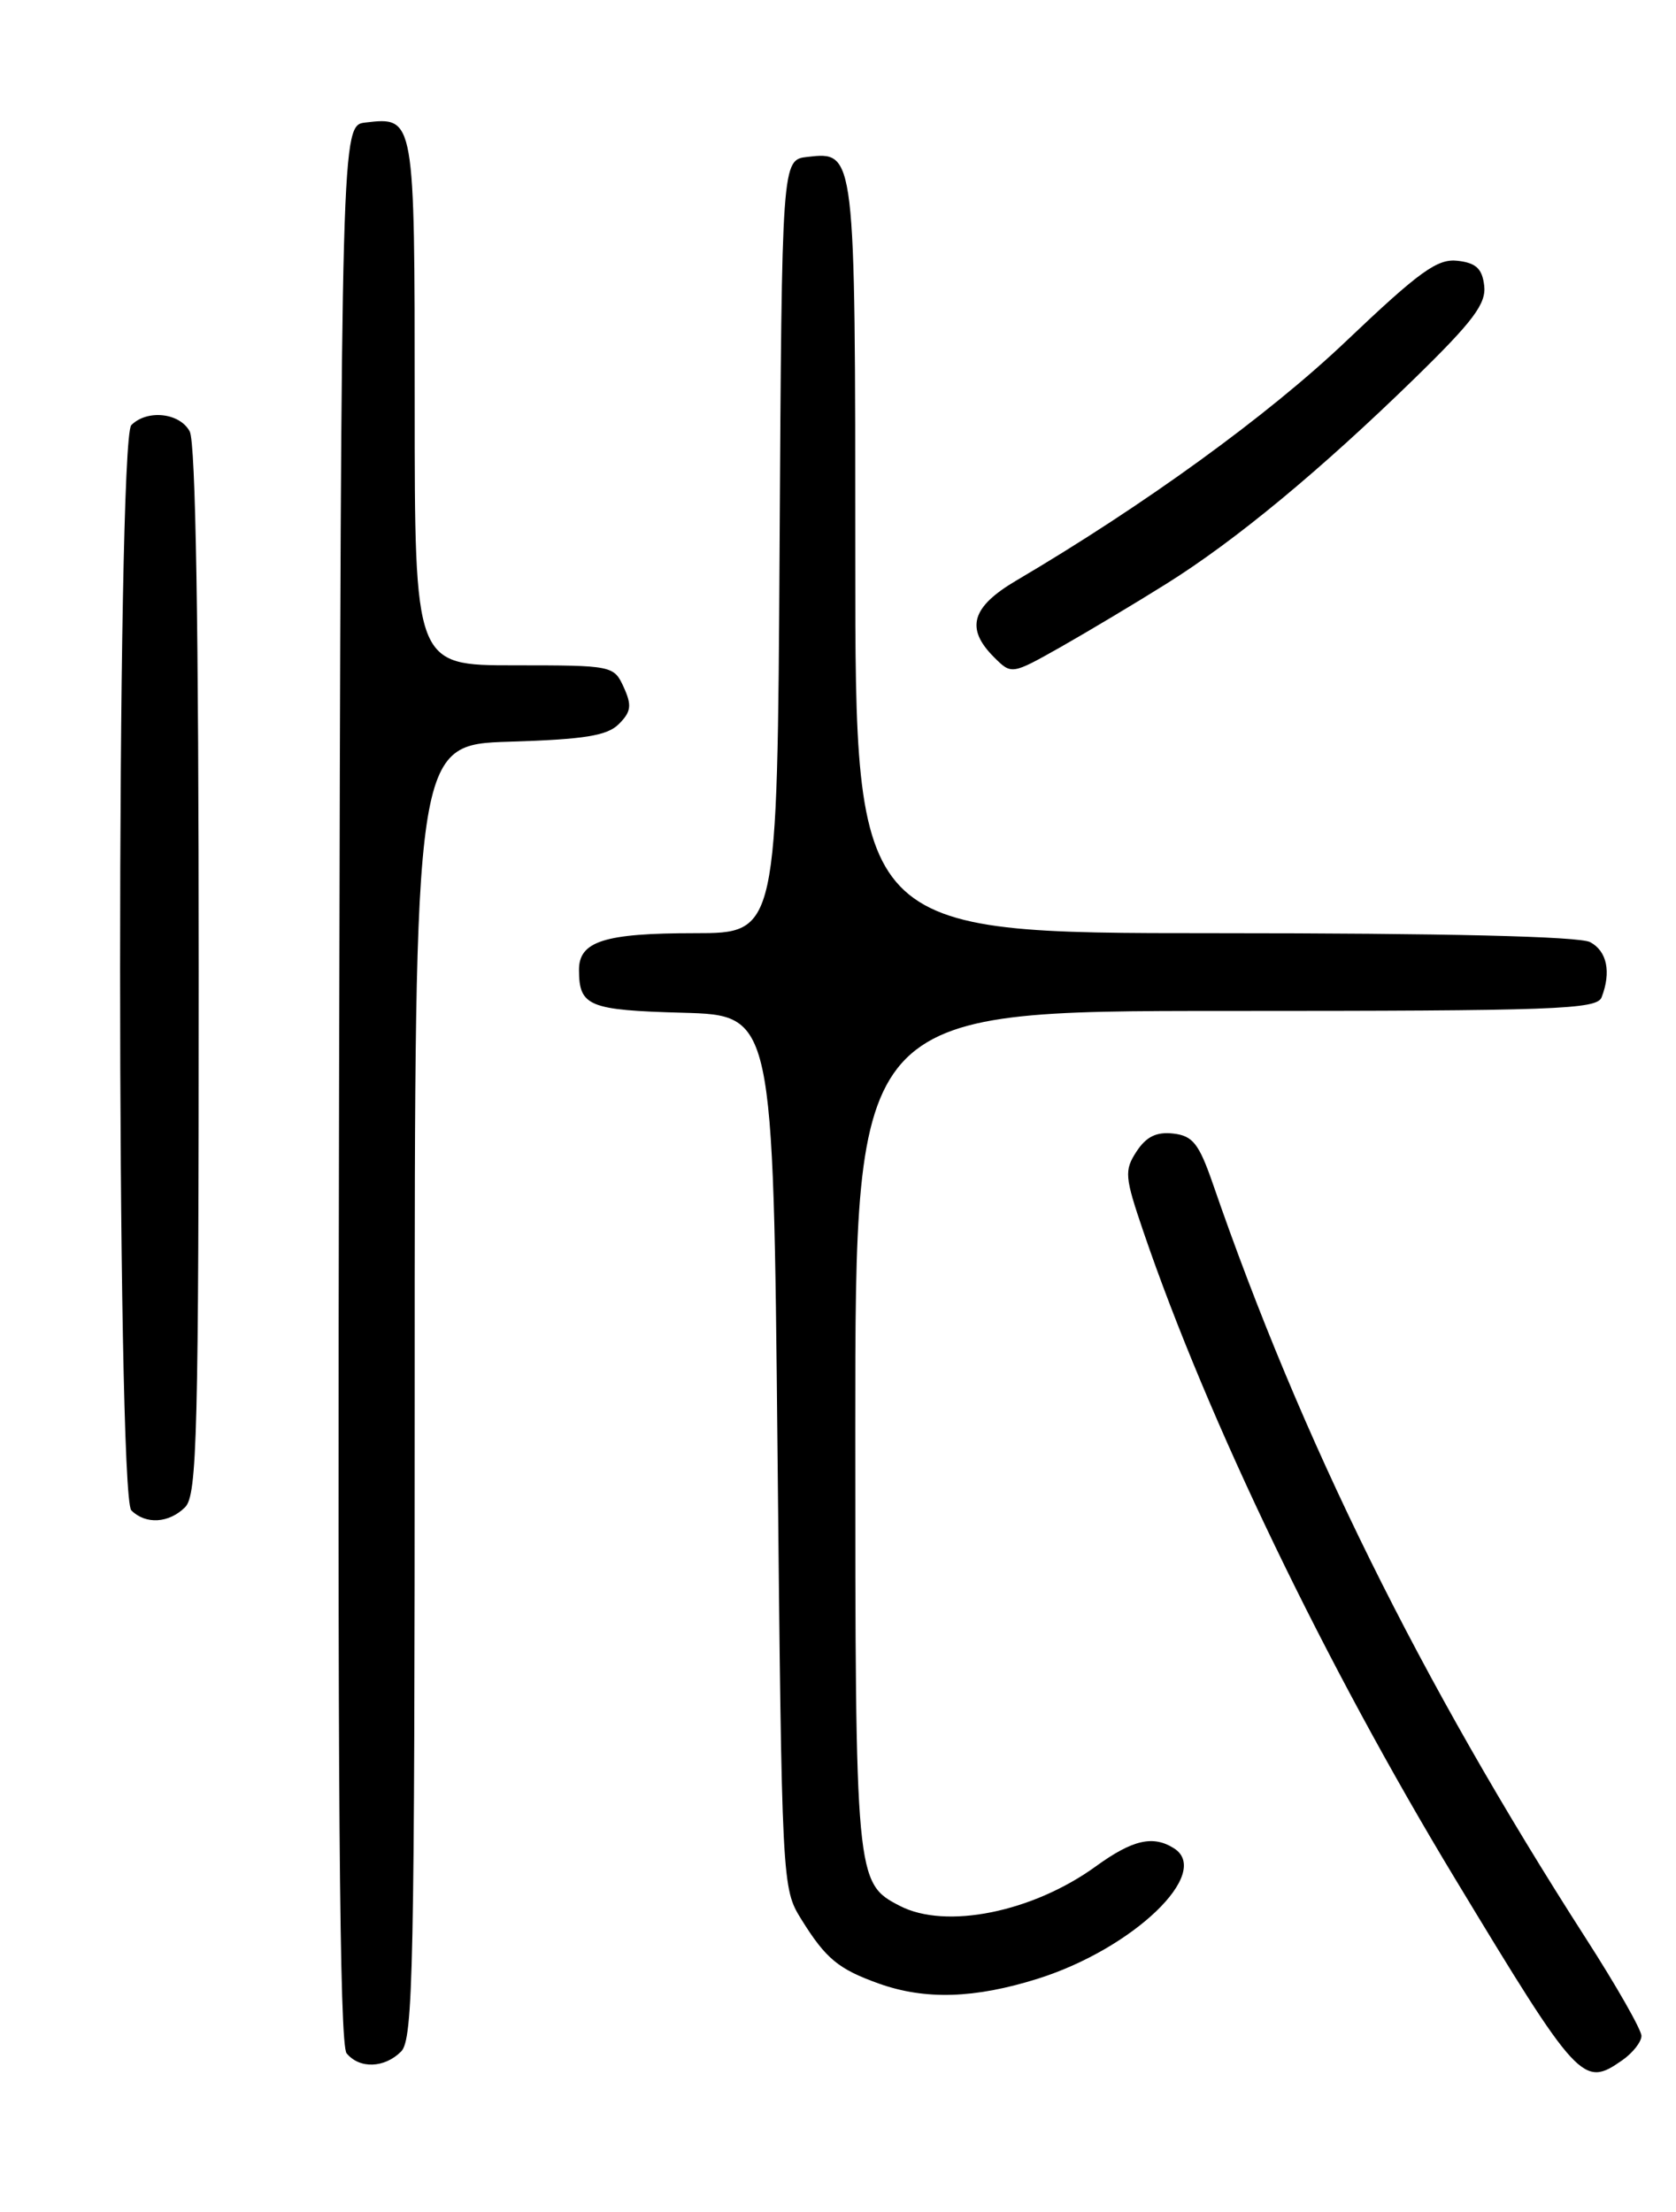 <?xml version="1.0" encoding="UTF-8" standalone="no"?>
<!DOCTYPE svg PUBLIC "-//W3C//DTD SVG 1.1//EN" "http://www.w3.org/Graphics/SVG/1.1/DTD/svg11.dtd" >
<svg xmlns="http://www.w3.org/2000/svg" xmlns:xlink="http://www.w3.org/1999/xlink" version="1.1" viewBox="0 0 194 256">
 <g >
 <path fill="currentColor"
d=" M 187.78 238.44 C 189.00 237.59 190.00 236.31 190.00 235.62 C 190.00 234.92 187.11 229.84 183.57 224.34 C 164.36 194.43 150.61 166.62 140.39 137.00 C 138.78 132.36 138.07 131.45 135.81 131.19 C 133.87 130.97 132.69 131.54 131.56 133.26 C 130.12 135.47 130.18 136.18 132.36 142.57 C 139.80 164.35 153.42 192.63 168.47 217.50 C 182.72 241.07 183.24 241.62 187.78 238.44 Z  M 46.43 237.43 C 47.83 236.03 48.00 227.72 48.00 161.02 C 48.00 86.18 48.00 86.18 58.97 85.84 C 67.67 85.57 70.29 85.15 71.64 83.79 C 73.06 82.37 73.15 81.63 72.20 79.54 C 71.06 77.03 70.89 77.00 59.52 77.00 C 48.00 77.00 48.00 77.00 48.00 46.62 C 48.00 13.48 48.01 13.52 42.31 14.18 C 39.50 14.50 39.50 14.50 39.25 125.39 C 39.06 206.51 39.29 236.65 40.12 237.64 C 41.62 239.46 44.50 239.36 46.43 237.43 Z  M 120.14 229.00 C 131.17 225.52 140.34 216.73 135.89 213.91 C 133.46 212.37 131.09 212.92 126.83 216.01 C 119.51 221.31 109.47 223.33 104.15 220.57 C 99.04 217.94 99.00 217.48 99.00 165.45 C 99.00 117.00 99.00 117.00 141.89 117.00 C 180.08 117.00 184.85 116.83 185.39 115.42 C 186.52 112.49 186.01 110.08 184.07 109.04 C 182.82 108.37 167.31 108.00 140.57 108.00 C 99.00 108.00 99.00 108.00 99.00 64.69 C 99.00 17.37 99.02 17.53 93.45 18.16 C 90.50 18.50 90.50 18.50 90.24 63.25 C 89.98 108.00 89.98 108.00 80.42 108.00 C 69.93 108.00 66.99 108.94 67.02 112.29 C 67.04 116.46 68.14 116.91 79.04 117.21 C 89.50 117.50 89.50 117.50 90.00 168.00 C 90.50 218.29 90.51 218.51 92.76 222.14 C 95.60 226.70 97.04 227.89 101.74 229.57 C 107.10 231.48 112.83 231.30 120.14 229.00 Z  M 21.43 174.43 C 22.82 173.03 23.00 166.02 23.00 112.36 C 23.00 72.57 22.65 51.21 21.96 49.93 C 20.81 47.77 17.04 47.36 15.20 49.20 C 13.47 50.93 13.47 173.07 15.20 174.80 C 16.86 176.46 19.56 176.30 21.43 174.43 Z  M 135.00 67.57 C 142.99 62.58 152.86 54.41 163.80 43.74 C 170.52 37.18 172.04 35.16 171.80 33.07 C 171.57 31.09 170.86 30.43 168.72 30.18 C 166.38 29.91 164.32 31.40 155.82 39.48 C 146.78 48.08 132.48 58.45 117.60 67.21 C 112.45 70.25 111.73 72.73 115.05 76.05 C 117.09 78.09 117.09 78.09 122.80 74.87 C 125.93 73.09 131.43 69.81 135.00 67.57 Z "/>
</g>
</svg>